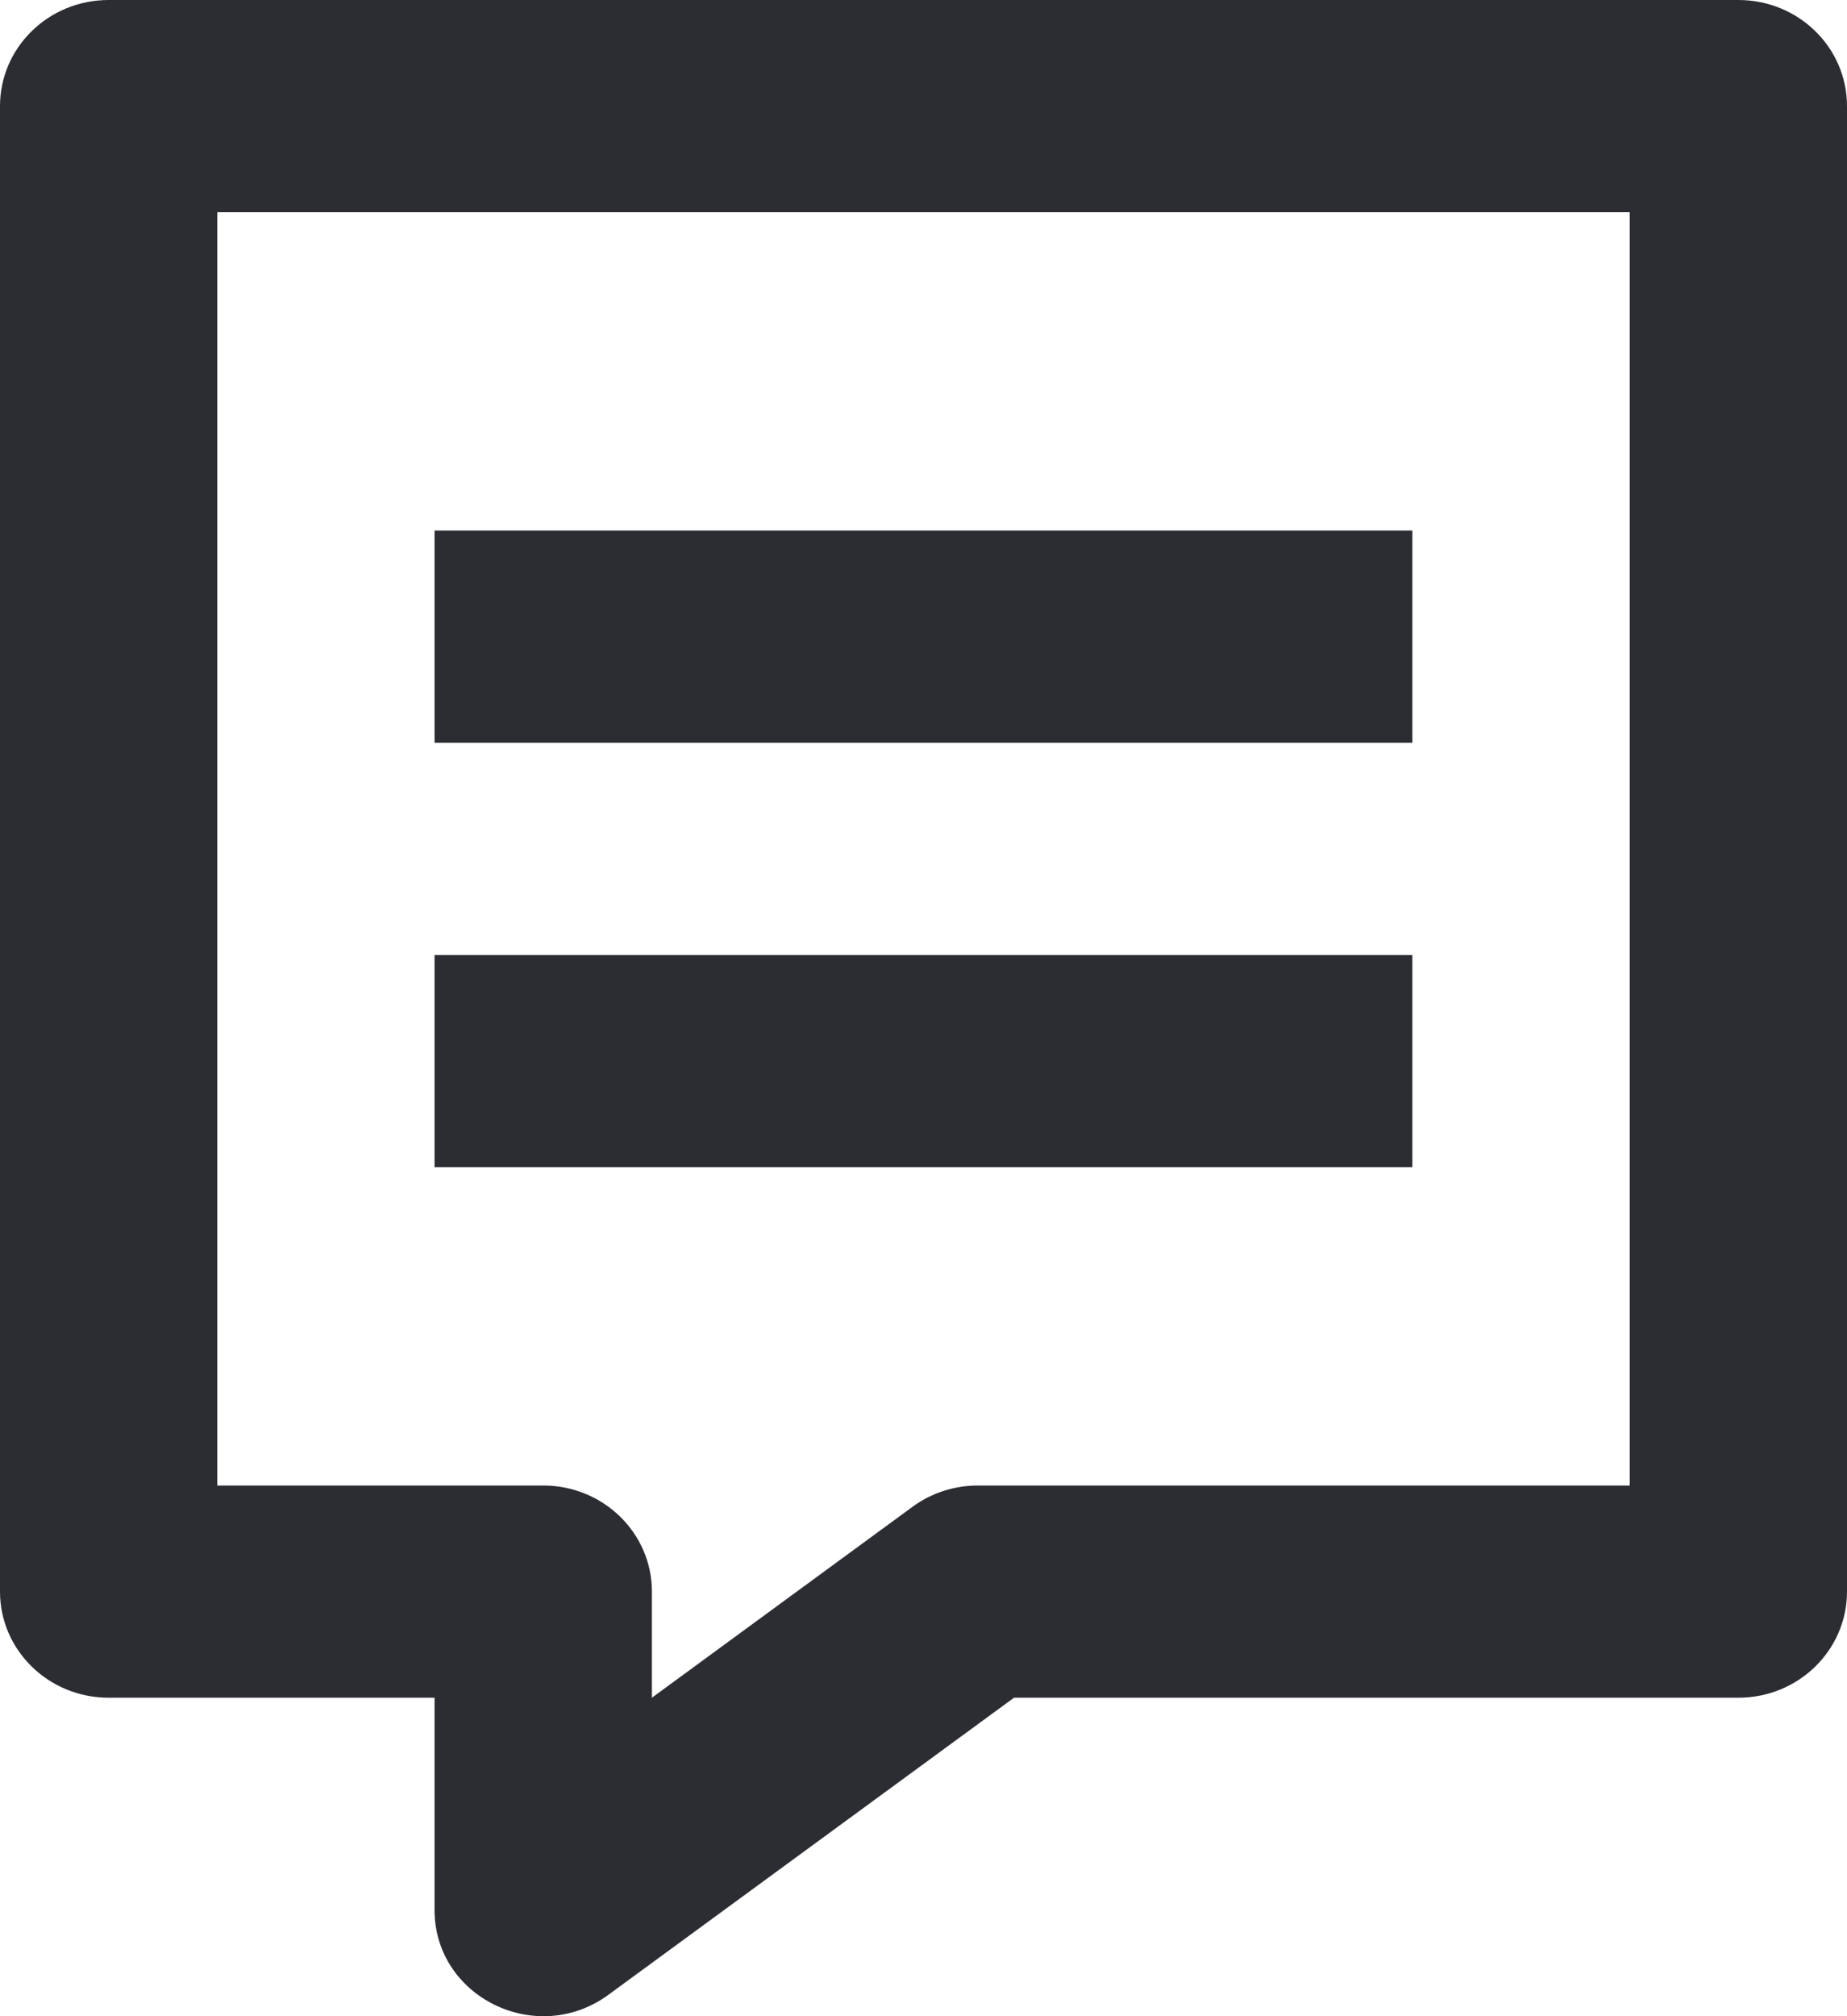 <svg width="22" height="24" viewBox="0 0 22 24" fill="none" xmlns="http://www.w3.org/2000/svg">
<path d="M19.412 2.526H2.588V17.683H6.471C7.185 17.683 7.765 18.248 7.765 18.946V20.209L10.871 17.935C11.095 17.771 11.367 17.683 11.647 17.683H19.412V2.526ZM5.176 20.209H1.294C0.579 20.209 0 19.643 0 18.946V1.263C0 0.565 0.579 0 1.294 0H20.706C21.421 0 22 0.565 22 1.263V18.946C22 19.643 21.421 20.209 20.706 20.209H12.078L7.247 23.745C6.394 24.37 5.176 23.776 5.176 22.735V20.209ZM5.176 13.893V11.367H16.823V13.893H5.176ZM5.176 8.841V6.315H16.823V8.841H5.176Z" fill="#2B2D33"/>
</svg>
